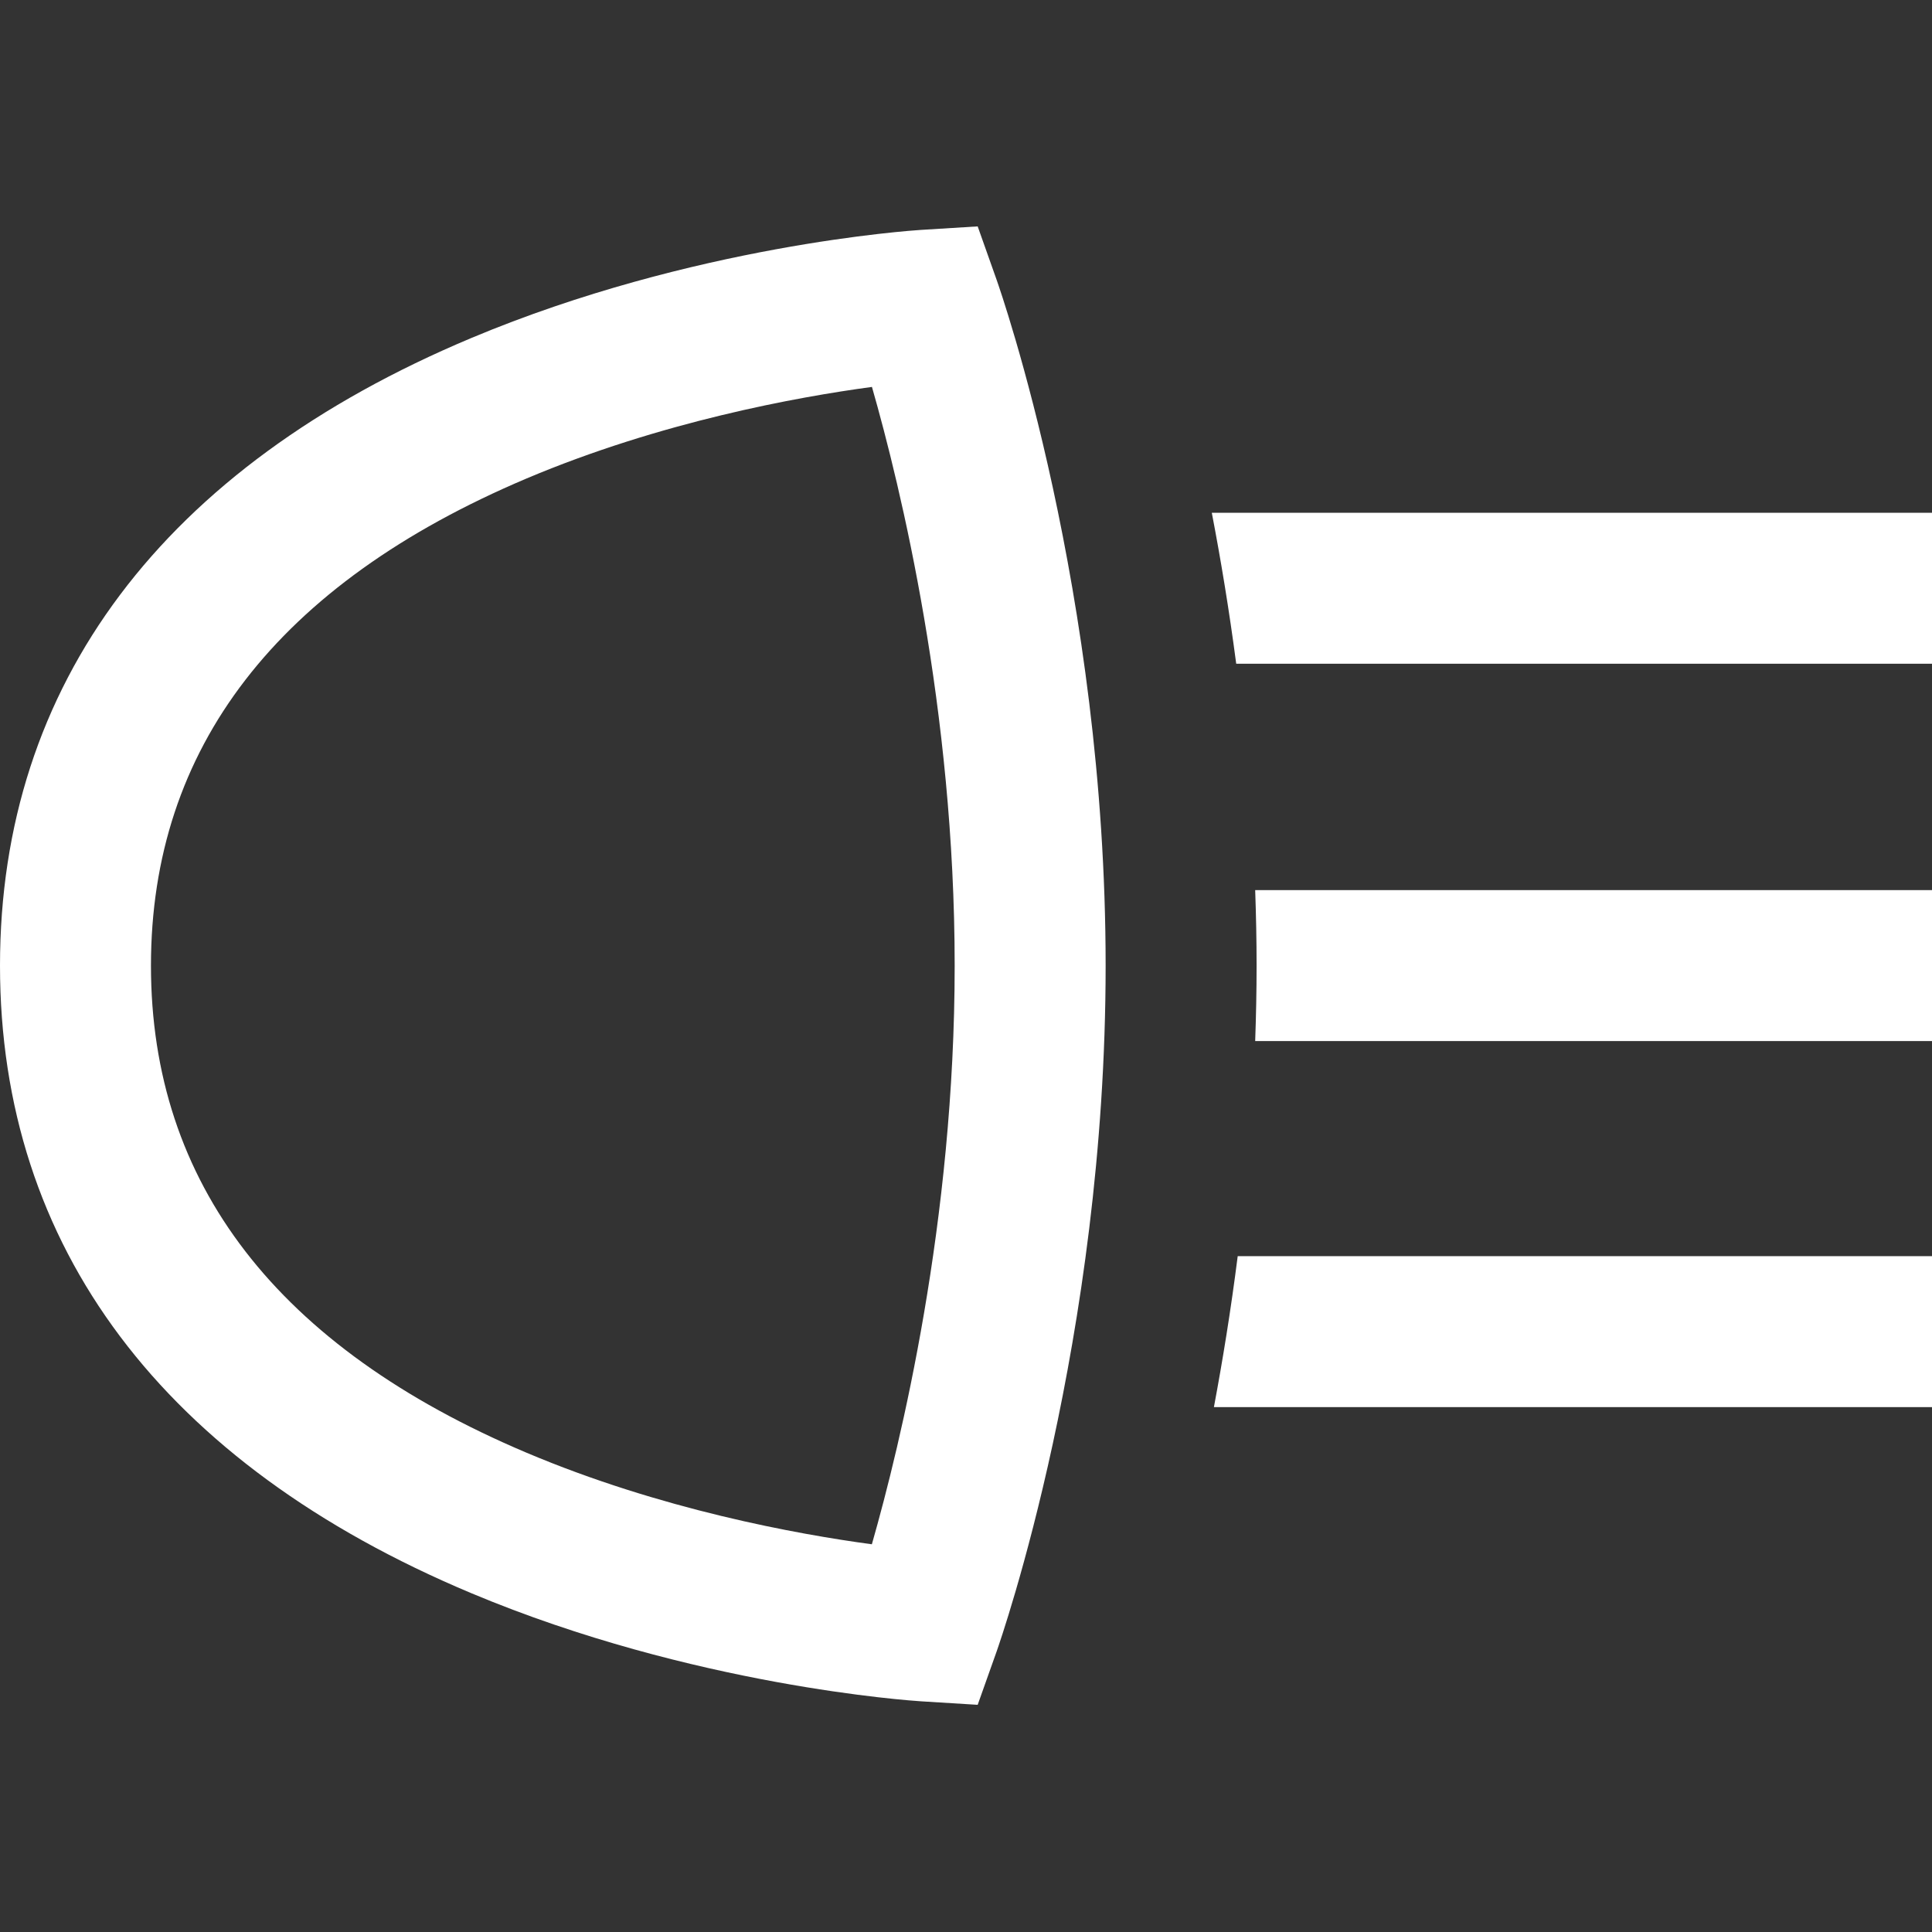 <svg width="22" height="22" viewBox="0 0 22 22" fill="none" xmlns="http://www.w3.org/2000/svg">
<rect x="0" y="0" width="22" height="22" fill="#333333" stroke="none"/>
<path d="M14.094 14.304H22V16.023H13.823C13.922 15.495 14.016 14.919 14.094 14.304ZM14.309 10.996C14.309 11.286 14.303 11.572 14.293 11.855H22V10.136H14.293C14.303 10.419 14.309 10.705 14.309 10.996ZM13.799 5.839C13.9 6.365 13.996 6.942 14.077 7.558H22V5.839H13.799ZM11.35 18.802C11.4 18.658 12.59 15.245 12.59 10.996C12.59 6.746 11.4 3.333 11.35 3.19L11.133 2.578L10.486 2.618C10.381 2.625 7.892 2.79 5.367 3.849C1.856 5.322 0 7.793 0 10.996C0 14.198 1.856 16.669 5.367 18.142C7.892 19.201 10.381 19.366 10.486 19.373L11.133 19.413L11.35 18.802ZM10.871 10.996C10.871 13.905 10.255 16.442 9.928 17.585C9.075 17.47 7.522 17.188 5.995 16.542C3.158 15.341 1.719 13.475 1.719 10.996C1.719 8.517 3.158 6.651 5.995 5.449C7.523 4.803 9.076 4.521 9.929 4.406C10.256 5.546 10.871 8.077 10.871 10.996Z" fill="white"/>
</svg>
